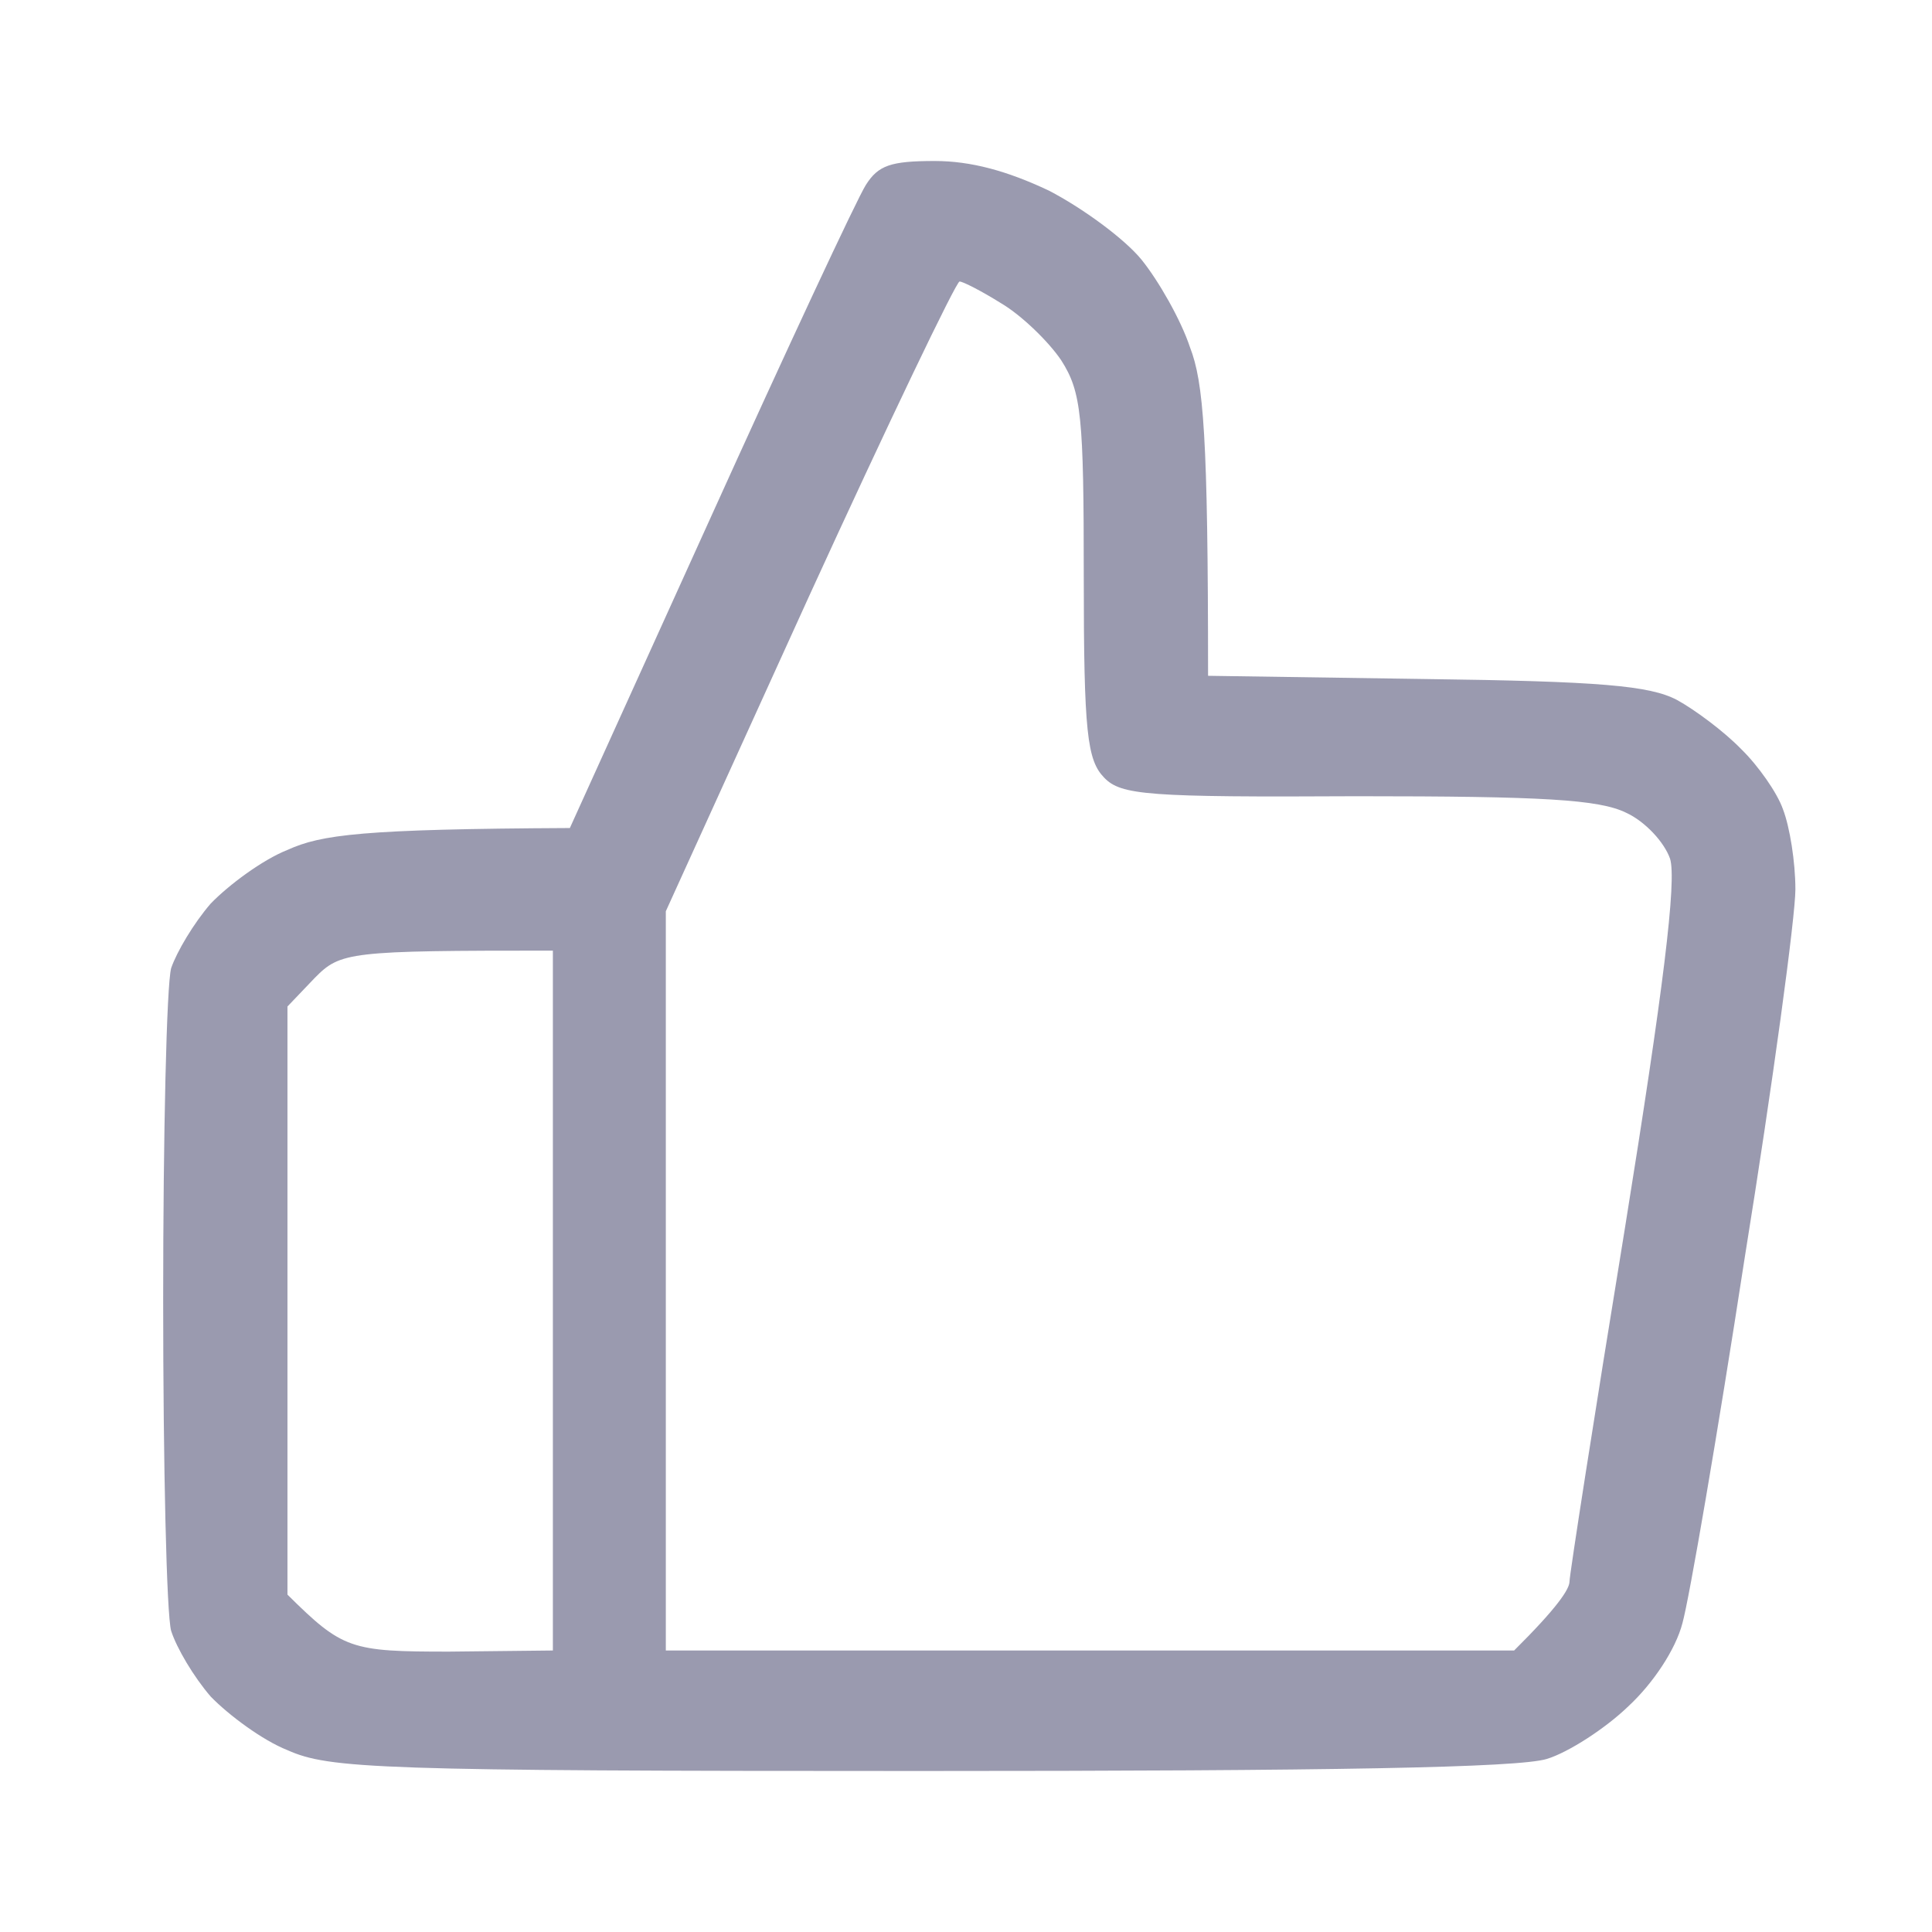 <svg xmlns="http://www.w3.org/2000/svg" width="24" height="24" viewBox="0 0 24 24" fill="none">
  <path fill-rule="evenodd" clip-rule="evenodd" d="M11.611 2C12.06 2 12.509 2.122 13.028 2.367C13.449 2.585 13.968 2.966 14.179 3.224C14.389 3.483 14.67 3.973 14.782 4.313C14.951 4.748 15.007 5.415 15.007 8.395L17.701 8.435C19.876 8.463 20.493 8.517 20.83 8.694C21.054 8.816 21.419 9.088 21.63 9.306C21.84 9.51 22.079 9.85 22.149 10.054C22.233 10.272 22.303 10.707 22.303 11.048C22.303 11.388 22.023 13.456 21.672 15.633C21.335 17.823 20.984 19.864 20.9 20.163C20.816 20.49 20.535 20.912 20.227 21.197C19.946 21.469 19.483 21.769 19.216 21.85C18.865 21.959 16.564 22 11.429 22C4.693 22 4.09 21.973 3.571 21.741C3.262 21.619 2.841 21.306 2.617 21.075C2.406 20.83 2.196 20.476 2.126 20.259C2.069 20.054 2.027 18.204 2.027 16.15C2.027 14.095 2.069 12.245 2.126 12.027C2.196 11.823 2.406 11.469 2.617 11.225C2.841 10.993 3.262 10.68 3.571 10.558C3.992 10.367 4.497 10.299 7.079 10.286L8.819 6.449C9.773 4.34 10.643 2.476 10.755 2.299C10.909 2.054 11.064 2 11.611 2ZM8.271 11.32V20.503H18.809C19.343 19.973 19.497 19.741 19.497 19.646C19.497 19.565 19.806 17.578 20.184 15.265C20.662 12.299 20.83 10.939 20.746 10.667C20.675 10.463 20.437 10.204 20.198 10.095C19.862 9.932 19.174 9.891 16.859 9.891C14.249 9.905 13.926 9.878 13.716 9.66C13.505 9.442 13.463 9.102 13.463 7.17C13.463 5.17 13.435 4.871 13.183 4.476C13.028 4.245 12.691 3.918 12.439 3.769C12.2 3.619 11.962 3.497 11.92 3.497C11.878 3.497 11.036 5.252 10.053 7.401L8.271 11.32ZM3.571 12.503V19.809C4.258 20.49 4.357 20.517 5.577 20.517L6.868 20.503V11.809C4.329 11.809 4.23 11.823 3.908 12.15L3.571 12.503Z" fill="#9A9AAF"/>
</svg>